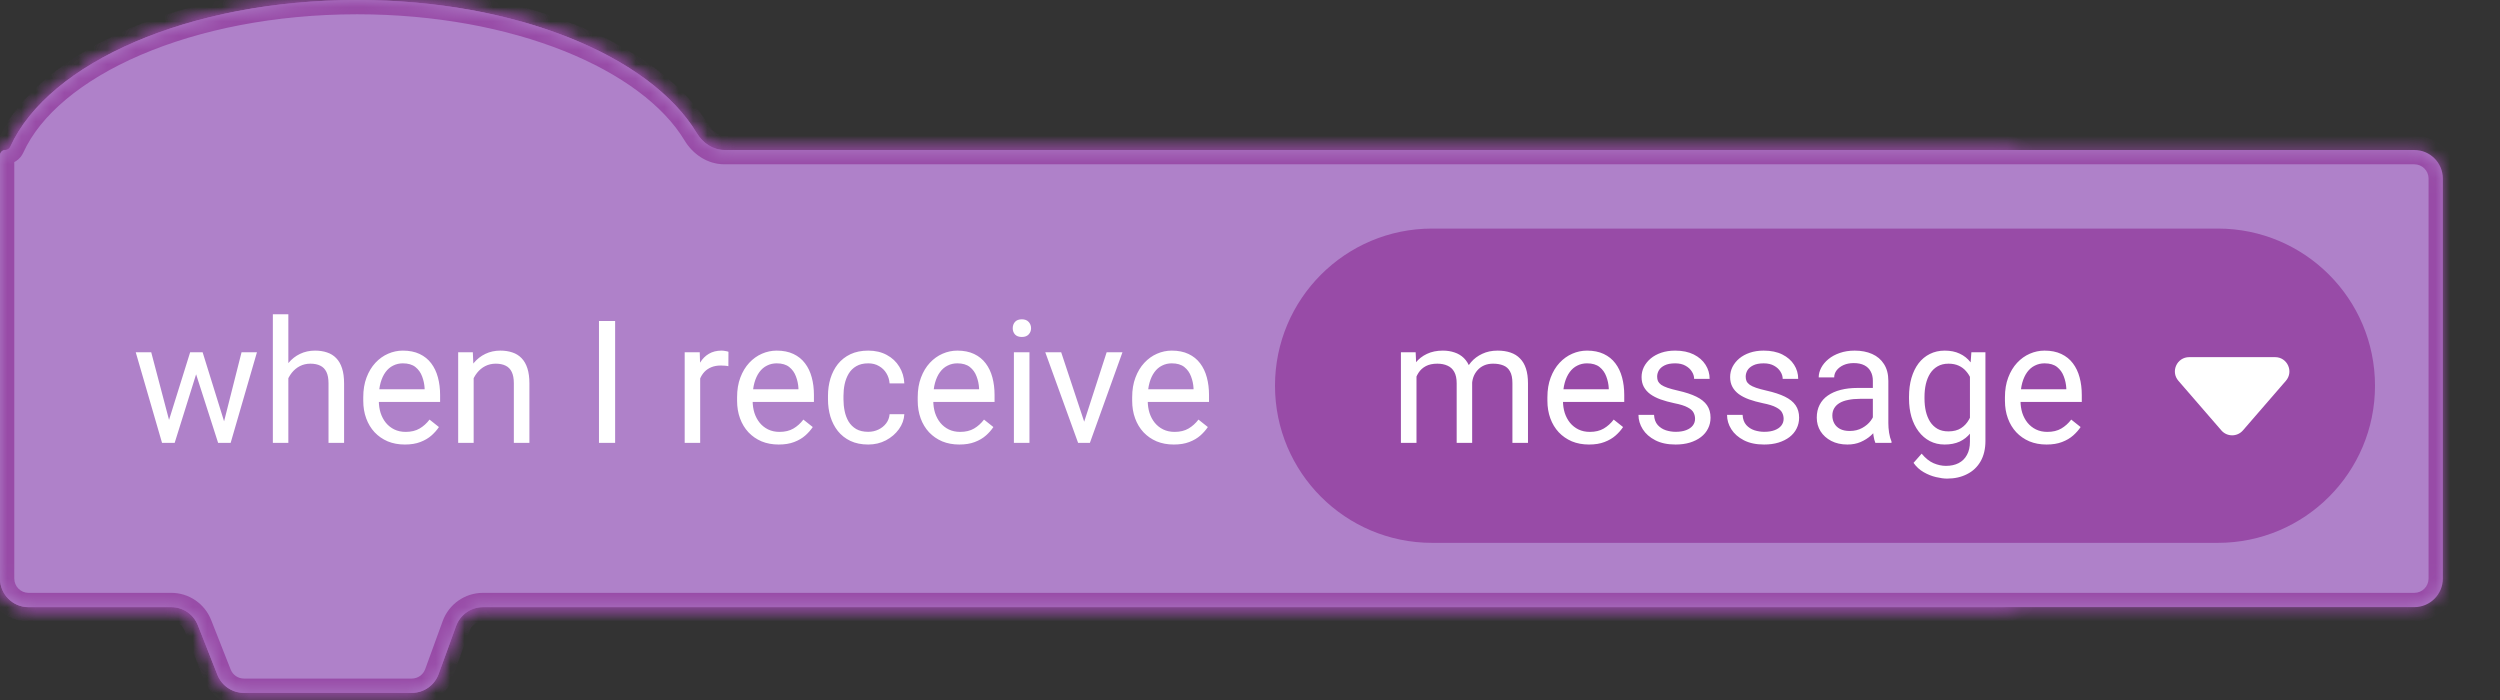 <svg width="175" height="49" viewBox="0 0 175 49" fill="none" xmlns="http://www.w3.org/2000/svg" id="blockcode-events--2">
  <rect x="0" y="0" width="175" height="49" fill="#333333" stroke="none"/>
  <mask id="path-1-inside-1_1245_85310" fill="white">
  <path fill-rule="evenodd" clip-rule="evenodd" d="M25 0C13.252 0 3.396 4.376 0.718 10.274C0.656 10.411 0.522 10.5 0.372 10.5V10.5C0.167 10.5 0 10.667 0 10.872V13.5V40.5C0 41.605 0.895 42.5 2 42.5H11.989C12.81 42.5 13.549 43.002 13.85 43.767L15.216 47.233C15.518 47.998 16.256 48.5 17.077 48.5H28.824C29.664 48.5 30.416 47.974 30.703 47.184L31.928 43.816C32.216 43.026 32.967 42.5 33.808 42.5H140.25C141.355 42.5 142.25 41.605 142.25 40.5V12.5C142.25 11.395 141.355 10.5 140.25 10.5H50.709C49.904 10.5 49.193 10.007 48.777 9.318C45.517 3.909 36.104 0 25 0Z"/>
  </mask>
  <path fill-rule="evenodd" clip-rule="evenodd" d="M25 0C13.252 0 3.396 4.376 0.718 10.274C0.656 10.411 0.522 10.5 0.372 10.5V10.5C0.167 10.5 0 10.667 0 10.872V13.5V40.5C0 41.605 0.895 42.5 2 42.5H11.989C12.81 42.5 13.549 43.002 13.85 43.767L15.216 47.233C15.518 47.998 16.256 48.5 17.077 48.5H28.824C29.664 48.5 30.416 47.974 30.703 47.184L31.928 43.816C32.216 43.026 32.967 42.5 33.808 42.5H140.25C141.355 42.5 142.25 41.605 142.25 40.5V12.5C142.25 11.395 141.355 10.5 140.25 10.5H50.709C49.904 10.5 49.193 10.007 48.777 9.318C45.517 3.909 36.104 0 25 0Z" fill="#AF81C9"/>
  <path d="M31.928 43.816L30.989 43.474L31.928 43.816ZM30.703 47.184L31.643 47.526L30.703 47.184ZM13.85 43.767L12.919 44.133L13.85 43.767ZM48.777 9.318L49.634 8.801L48.777 9.318ZM1.629 10.688C2.823 8.058 5.699 5.626 9.852 3.844C13.979 2.073 19.243 1 25 1V-1C19.009 -1 13.471 0.115 9.063 2.006C4.681 3.887 1.291 6.593 -0.192 9.861L1.629 10.688ZM1 13.5V10.872H-1V13.5H1ZM1 40.5V13.5H-1V40.5H1ZM11.989 41.5H2V43.5H11.989V41.5ZM16.147 46.867L14.78 43.4L12.919 44.133L14.286 47.6L16.147 46.867ZM28.824 47.5H17.077V49.5H28.824V47.5ZM30.989 43.474L29.763 46.842L31.643 47.526L32.868 44.158L30.989 43.474ZM140.25 41.5H33.808V43.5H140.25V41.5ZM141.25 12.5V40.5H143.25V12.5H141.25ZM50.709 11.5H140.25V9.5H50.709V11.5ZM25 1C30.44 1 35.442 1.958 39.46 3.56C43.497 5.169 46.445 7.386 47.921 9.834L49.634 8.801C47.849 5.84 44.46 3.399 40.2 1.702C35.92 -0.004 30.664 -1 25 -1V1ZM143.25 12.5C143.25 10.843 141.907 9.5 140.25 9.5V11.5C140.802 11.5 141.25 11.948 141.25 12.5H143.25ZM140.25 43.5C141.907 43.5 143.25 42.157 143.25 40.5H141.25C141.25 41.052 140.802 41.5 140.25 41.5V43.5ZM32.868 44.158C33.012 43.763 33.387 43.5 33.808 43.5V41.5C32.547 41.5 31.42 42.289 30.989 43.474L32.868 44.158ZM28.824 49.5C30.085 49.5 31.212 48.711 31.643 47.526L29.763 46.842C29.619 47.237 29.244 47.5 28.824 47.5V49.5ZM14.286 47.6C14.738 48.746 15.845 49.5 17.077 49.5V47.5C16.666 47.5 16.297 47.249 16.147 46.867L14.286 47.6ZM-1 40.5C-1 42.157 0.343 43.5 2 43.5V41.5C1.448 41.5 1 41.052 1 40.5H-1ZM0.372 9.5C-0.386 9.5 -1 10.114 -1 10.872H1C1 11.219 0.719 11.5 0.372 11.5V9.5ZM11.989 43.5C12.4 43.5 12.769 43.751 12.919 44.133L14.78 43.4C14.328 42.254 13.221 41.5 11.989 41.5V43.5ZM50.709 9.5C50.329 9.5 49.91 9.26 49.634 8.801L47.921 9.834C48.476 10.755 49.48 11.5 50.709 11.5V9.5ZM-0.192 9.861C-0.098 9.652 0.117 9.5 0.372 9.5V11.5C0.927 11.5 1.41 11.17 1.629 10.688L-0.192 9.861Z" fill="#984BA7" mask="url(#path-1-inside-1_1245_85310)"/>
  <mask id="path-3-inside-2_1245_85310" fill="white">
  <path fill-rule="evenodd" clip-rule="evenodd" d="M25 0C13.252 0 3.396 4.376 0.718 10.274C0.656 10.411 0.522 10.5 0.372 10.5V10.5C0.167 10.5 0 10.667 0 10.872V13.5V40.5C0 41.605 0.895 42.5 2 42.5H11.989C12.81 42.5 13.549 43.002 13.85 43.767L15.216 47.233C15.518 47.998 16.256 48.5 17.077 48.5H28.824C29.664 48.5 30.416 47.974 30.703 47.184L31.928 43.816C32.216 43.026 32.967 42.5 33.808 42.5H169C170.105 42.5 171 41.605 171 40.5V12.5C171 11.395 170.105 10.5 169 10.5H50.709C49.904 10.5 49.193 10.007 48.777 9.318C45.517 3.909 36.104 0 25 0Z"/>
  </mask>
  <path fill-rule="evenodd" clip-rule="evenodd" d="M25 0C13.252 0 3.396 4.376 0.718 10.274C0.656 10.411 0.522 10.5 0.372 10.5V10.5C0.167 10.5 0 10.667 0 10.872V13.5V40.5C0 41.605 0.895 42.5 2 42.5H11.989C12.81 42.5 13.549 43.002 13.85 43.767L15.216 47.233C15.518 47.998 16.256 48.5 17.077 48.5H28.824C29.664 48.5 30.416 47.974 30.703 47.184L31.928 43.816C32.216 43.026 32.967 42.5 33.808 42.5H169C170.105 42.5 171 41.605 171 40.5V12.5C171 11.395 170.105 10.5 169 10.5H50.709C49.904 10.5 49.193 10.007 48.777 9.318C45.517 3.909 36.104 0 25 0Z" fill="#AF81C9"/>
  <path d="M31.928 43.816L30.989 43.474L31.928 43.816ZM30.703 47.184L31.643 47.526L30.703 47.184ZM13.85 43.767L12.919 44.133L13.85 43.767ZM48.777 9.318L49.634 8.801L48.777 9.318ZM1.629 10.688C2.823 8.058 5.699 5.626 9.852 3.844C13.979 2.073 19.243 1 25 1V-1C19.009 -1 13.471 0.115 9.063 2.006C4.681 3.887 1.291 6.593 -0.192 9.861L1.629 10.688ZM1 13.5V10.872H-1V13.5H1ZM1 40.5V13.5H-1V40.5H1ZM11.989 41.5H2V43.5H11.989V41.5ZM16.147 46.867L14.78 43.4L12.919 44.133L14.286 47.6L16.147 46.867ZM28.824 47.5H17.077V49.5H28.824V47.5ZM30.989 43.474L29.763 46.842L31.643 47.526L32.868 44.158L30.989 43.474ZM169 41.5H33.808V43.5H169V41.5ZM170 12.5V40.5H172V12.5H170ZM50.709 11.5H169V9.5H50.709V11.5ZM25 1C30.44 1 35.442 1.958 39.46 3.56C43.497 5.169 46.445 7.386 47.921 9.834L49.634 8.801C47.849 5.84 44.46 3.399 40.2 1.702C35.92 -0.004 30.664 -1 25 -1V1ZM172 12.5C172 10.843 170.657 9.5 169 9.5V11.5C169.552 11.5 170 11.948 170 12.5H172ZM169 43.5C170.657 43.5 172 42.157 172 40.5H170C170 41.052 169.552 41.5 169 41.5V43.5ZM32.868 44.158C33.012 43.763 33.387 43.5 33.808 43.5V41.5C32.547 41.5 31.42 42.289 30.989 43.474L32.868 44.158ZM28.824 49.5C30.085 49.5 31.212 48.711 31.643 47.526L29.763 46.842C29.619 47.237 29.244 47.5 28.824 47.5V49.5ZM14.286 47.6C14.738 48.746 15.845 49.5 17.077 49.5V47.5C16.666 47.5 16.297 47.249 16.147 46.867L14.286 47.6ZM-1 40.5C-1 42.157 0.343 43.5 2 43.5V41.5C1.448 41.5 1 41.052 1 40.5H-1ZM0.372 9.5C-0.386 9.5 -1 10.114 -1 10.872H1C1 11.219 0.719 11.5 0.372 11.5V9.5ZM11.989 43.5C12.4 43.5 12.769 43.751 12.919 44.133L14.78 43.4C14.328 42.254 13.221 41.5 11.989 41.5V43.5ZM50.709 9.5C50.329 9.5 49.91 9.26 49.634 8.801L47.921 9.834C48.476 10.755 49.48 11.5 50.709 11.5V9.5ZM-0.192 9.861C-0.098 9.652 0.117 9.5 0.372 9.5V11.5C0.927 11.5 1.41 11.17 1.629 10.688L-0.192 9.861Z" fill="#984BA7" mask="url(#path-3-inside-2_1245_85310)"/>
  <path d="M11.682 29.875L13.31 24.66H14.025L13.885 25.697L12.227 31H11.529L11.682 29.875ZM10.586 24.66L11.975 29.934L12.074 31H11.342L9.502 24.66H10.586ZM15.584 29.893L16.908 24.66H17.986L16.146 31H15.42L15.584 29.893ZM14.184 24.66L15.777 29.787L15.959 31H15.268L13.562 25.686L13.422 24.66H14.184ZM20.184 22V31H19.1V22H20.184ZM19.926 27.59L19.475 27.572C19.479 27.139 19.543 26.738 19.668 26.371C19.793 26 19.969 25.678 20.195 25.404C20.422 25.131 20.691 24.92 21.004 24.771C21.32 24.619 21.67 24.543 22.053 24.543C22.365 24.543 22.646 24.586 22.896 24.672C23.146 24.754 23.359 24.887 23.535 25.07C23.715 25.254 23.852 25.492 23.945 25.785C24.039 26.074 24.086 26.428 24.086 26.846V31H22.996V26.834C22.996 26.502 22.947 26.236 22.85 26.037C22.752 25.834 22.609 25.688 22.422 25.598C22.234 25.504 22.004 25.457 21.73 25.457C21.461 25.457 21.215 25.514 20.992 25.627C20.773 25.74 20.584 25.896 20.424 26.096C20.268 26.295 20.145 26.523 20.055 26.781C19.969 27.035 19.926 27.305 19.926 27.59ZM28.34 31.117C27.898 31.117 27.498 31.043 27.139 30.895C26.783 30.742 26.477 30.529 26.219 30.256C25.965 29.982 25.77 29.658 25.633 29.283C25.496 28.908 25.428 28.498 25.428 28.053V27.807C25.428 27.291 25.504 26.832 25.656 26.43C25.809 26.023 26.016 25.68 26.277 25.398C26.539 25.117 26.836 24.904 27.168 24.76C27.5 24.615 27.844 24.543 28.199 24.543C28.652 24.543 29.043 24.621 29.371 24.777C29.703 24.934 29.975 25.152 30.186 25.434C30.396 25.711 30.553 26.039 30.654 26.418C30.756 26.793 30.807 27.203 30.807 27.648V28.135H26.072V27.25H29.723V27.168C29.707 26.887 29.648 26.613 29.547 26.348C29.449 26.082 29.293 25.863 29.078 25.691C28.863 25.52 28.57 25.434 28.199 25.434C27.953 25.434 27.727 25.486 27.52 25.592C27.312 25.693 27.135 25.846 26.986 26.049C26.838 26.252 26.723 26.5 26.641 26.793C26.559 27.086 26.518 27.424 26.518 27.807V28.053C26.518 28.354 26.559 28.637 26.641 28.902C26.727 29.164 26.85 29.395 27.01 29.594C27.174 29.793 27.371 29.949 27.602 30.062C27.836 30.176 28.102 30.232 28.398 30.232C28.781 30.232 29.105 30.154 29.371 29.998C29.637 29.842 29.869 29.633 30.068 29.371L30.725 29.893C30.588 30.1 30.414 30.297 30.203 30.484C29.992 30.672 29.732 30.824 29.424 30.941C29.119 31.059 28.758 31.117 28.34 31.117ZM33.156 26.014V31H32.072V24.66H33.098L33.156 26.014ZM32.898 27.59L32.447 27.572C32.451 27.139 32.516 26.738 32.641 26.371C32.766 26 32.941 25.678 33.168 25.404C33.395 25.131 33.664 24.92 33.977 24.771C34.293 24.619 34.643 24.543 35.025 24.543C35.338 24.543 35.619 24.586 35.869 24.672C36.119 24.754 36.332 24.887 36.508 25.07C36.688 25.254 36.824 25.492 36.918 25.785C37.012 26.074 37.059 26.428 37.059 26.846V31H35.969V26.834C35.969 26.502 35.92 26.236 35.822 26.037C35.725 25.834 35.582 25.688 35.395 25.598C35.207 25.504 34.977 25.457 34.703 25.457C34.434 25.457 34.188 25.514 33.965 25.627C33.746 25.74 33.557 25.896 33.397 26.096C33.24 26.295 33.117 26.523 33.027 26.781C32.941 27.035 32.898 27.305 32.898 27.59ZM43.059 22.469V31H41.928V22.469H43.059ZM49.012 25.656V31H47.928V24.66H48.982L49.012 25.656ZM50.992 24.625L50.986 25.633C50.897 25.613 50.81 25.602 50.728 25.598C50.65 25.59 50.56 25.586 50.459 25.586C50.209 25.586 49.988 25.625 49.797 25.703C49.605 25.781 49.443 25.891 49.31 26.031C49.178 26.172 49.072 26.34 48.994 26.535C48.92 26.727 48.871 26.938 48.848 27.168L48.543 27.344C48.543 26.961 48.58 26.602 48.654 26.266C48.732 25.93 48.852 25.633 49.012 25.375C49.172 25.113 49.375 24.91 49.621 24.766C49.871 24.617 50.168 24.543 50.512 24.543C50.59 24.543 50.68 24.553 50.781 24.572C50.883 24.588 50.953 24.605 50.992 24.625ZM54.508 31.117C54.066 31.117 53.666 31.043 53.307 30.895C52.951 30.742 52.645 30.529 52.387 30.256C52.133 29.982 51.938 29.658 51.801 29.283C51.664 28.908 51.596 28.498 51.596 28.053V27.807C51.596 27.291 51.672 26.832 51.824 26.43C51.977 26.023 52.184 25.68 52.445 25.398C52.707 25.117 53.004 24.904 53.336 24.76C53.668 24.615 54.012 24.543 54.367 24.543C54.82 24.543 55.211 24.621 55.539 24.777C55.871 24.934 56.143 25.152 56.353 25.434C56.565 25.711 56.721 26.039 56.822 26.418C56.924 26.793 56.975 27.203 56.975 27.648V28.135H52.24V27.25H55.891V27.168C55.875 26.887 55.816 26.613 55.715 26.348C55.617 26.082 55.461 25.863 55.246 25.691C55.031 25.52 54.738 25.434 54.367 25.434C54.121 25.434 53.895 25.486 53.688 25.592C53.48 25.693 53.303 25.846 53.154 26.049C53.006 26.252 52.891 26.5 52.809 26.793C52.727 27.086 52.685 27.424 52.685 27.807V28.053C52.685 28.354 52.727 28.637 52.809 28.902C52.895 29.164 53.018 29.395 53.178 29.594C53.342 29.793 53.539 29.949 53.77 30.062C54.004 30.176 54.27 30.232 54.566 30.232C54.949 30.232 55.273 30.154 55.539 29.998C55.805 29.842 56.037 29.633 56.236 29.371L56.893 29.893C56.756 30.1 56.582 30.297 56.371 30.484C56.16 30.672 55.9 30.824 55.592 30.941C55.287 31.059 54.926 31.117 54.508 31.117ZM60.777 30.227C61.035 30.227 61.273 30.174 61.492 30.068C61.711 29.963 61.891 29.818 62.031 29.635C62.172 29.447 62.252 29.234 62.272 28.996H63.303C63.283 29.371 63.156 29.721 62.922 30.045C62.691 30.365 62.389 30.625 62.014 30.824C61.639 31.02 61.227 31.117 60.777 31.117C60.301 31.117 59.885 31.033 59.529 30.865C59.178 30.697 58.885 30.467 58.65 30.174C58.42 29.881 58.246 29.545 58.129 29.166C58.016 28.783 57.959 28.379 57.959 27.953V27.707C57.959 27.281 58.016 26.879 58.129 26.5C58.246 26.117 58.42 25.779 58.65 25.486C58.885 25.193 59.178 24.963 59.529 24.795C59.885 24.627 60.301 24.543 60.777 24.543C61.273 24.543 61.707 24.645 62.078 24.848C62.449 25.047 62.74 25.32 62.951 25.668C63.166 26.012 63.283 26.402 63.303 26.84H62.272C62.252 26.578 62.178 26.342 62.049 26.131C61.924 25.92 61.752 25.752 61.533 25.627C61.318 25.498 61.066 25.434 60.777 25.434C60.445 25.434 60.166 25.5 59.94 25.633C59.717 25.762 59.539 25.938 59.406 26.16C59.277 26.379 59.184 26.623 59.125 26.893C59.07 27.158 59.043 27.43 59.043 27.707V27.953C59.043 28.23 59.07 28.504 59.125 28.773C59.18 29.043 59.272 29.287 59.4 29.506C59.533 29.725 59.711 29.9 59.934 30.033C60.16 30.162 60.441 30.227 60.777 30.227ZM67.152 31.117C66.711 31.117 66.311 31.043 65.951 30.895C65.596 30.742 65.289 30.529 65.031 30.256C64.777 29.982 64.582 29.658 64.445 29.283C64.309 28.908 64.24 28.498 64.24 28.053V27.807C64.24 27.291 64.316 26.832 64.469 26.43C64.621 26.023 64.828 25.68 65.09 25.398C65.352 25.117 65.648 24.904 65.981 24.76C66.312 24.615 66.656 24.543 67.012 24.543C67.465 24.543 67.856 24.621 68.184 24.777C68.516 24.934 68.787 25.152 68.998 25.434C69.209 25.711 69.365 26.039 69.467 26.418C69.568 26.793 69.619 27.203 69.619 27.648V28.135H64.885V27.25H68.535V27.168C68.519 26.887 68.461 26.613 68.359 26.348C68.262 26.082 68.106 25.863 67.891 25.691C67.676 25.52 67.383 25.434 67.012 25.434C66.766 25.434 66.539 25.486 66.332 25.592C66.125 25.693 65.947 25.846 65.799 26.049C65.65 26.252 65.535 26.5 65.453 26.793C65.371 27.086 65.33 27.424 65.33 27.807V28.053C65.33 28.354 65.371 28.637 65.453 28.902C65.539 29.164 65.662 29.395 65.822 29.594C65.986 29.793 66.184 29.949 66.414 30.062C66.648 30.176 66.914 30.232 67.211 30.232C67.594 30.232 67.918 30.154 68.184 29.998C68.449 29.842 68.682 29.633 68.881 29.371L69.537 29.893C69.4 30.1 69.227 30.297 69.016 30.484C68.805 30.672 68.545 30.824 68.236 30.941C67.932 31.059 67.57 31.117 67.152 31.117ZM72.062 24.66V31H70.973V24.66H72.062ZM70.891 22.979C70.891 22.803 70.943 22.654 71.049 22.533C71.158 22.412 71.318 22.352 71.529 22.352C71.736 22.352 71.894 22.412 72.004 22.533C72.117 22.654 72.174 22.803 72.174 22.979C72.174 23.146 72.117 23.291 72.004 23.412C71.894 23.529 71.736 23.588 71.529 23.588C71.318 23.588 71.158 23.529 71.049 23.412C70.943 23.291 70.891 23.146 70.891 22.979ZM75.731 30.021L77.465 24.66H78.572L76.293 31H75.566L75.731 30.021ZM74.283 24.66L76.07 30.051L76.193 31H75.467L73.17 24.66H74.283ZM82.164 31.117C81.723 31.117 81.322 31.043 80.963 30.895C80.607 30.742 80.301 30.529 80.043 30.256C79.789 29.982 79.594 29.658 79.457 29.283C79.32 28.908 79.252 28.498 79.252 28.053V27.807C79.252 27.291 79.328 26.832 79.481 26.43C79.633 26.023 79.84 25.68 80.102 25.398C80.363 25.117 80.66 24.904 80.992 24.76C81.324 24.615 81.668 24.543 82.023 24.543C82.477 24.543 82.867 24.621 83.195 24.777C83.527 24.934 83.799 25.152 84.01 25.434C84.221 25.711 84.377 26.039 84.478 26.418C84.58 26.793 84.631 27.203 84.631 27.648V28.135H79.897V27.25H83.547V27.168C83.531 26.887 83.473 26.613 83.371 26.348C83.273 26.082 83.117 25.863 82.902 25.691C82.688 25.52 82.394 25.434 82.023 25.434C81.777 25.434 81.551 25.486 81.344 25.592C81.137 25.693 80.959 25.846 80.811 26.049C80.662 26.252 80.547 26.5 80.465 26.793C80.383 27.086 80.342 27.424 80.342 27.807V28.053C80.342 28.354 80.383 28.637 80.465 28.902C80.551 29.164 80.674 29.395 80.834 29.594C80.998 29.793 81.195 29.949 81.426 30.062C81.66 30.176 81.926 30.232 82.223 30.232C82.606 30.232 82.93 30.154 83.195 29.998C83.461 29.842 83.693 29.633 83.893 29.371L84.549 29.893C84.412 30.1 84.238 30.297 84.027 30.484C83.816 30.672 83.557 30.824 83.248 30.941C82.943 31.059 82.582 31.117 82.164 31.117Z" fill="white"/>
  <path d="M89.25 27C89.25 20.925 94.175 16 100.25 16H155.25C161.325 16 166.25 20.925 166.25 27V27C166.25 33.075 161.325 38 155.25 38H100.25C94.175 38 89.25 33.075 89.25 27V27Z" fill="#984BA7"/>
  <path d="M99.154 25.92V31H98.064V24.66H99.096L99.154 25.92ZM98.932 27.59L98.428 27.572C98.432 27.139 98.488 26.738 98.598 26.371C98.707 26 98.869 25.678 99.084 25.404C99.299 25.131 99.566 24.92 99.887 24.771C100.207 24.619 100.578 24.543 101 24.543C101.297 24.543 101.57 24.586 101.82 24.672C102.07 24.754 102.287 24.885 102.471 25.064C102.654 25.244 102.797 25.475 102.898 25.756C103 26.037 103.051 26.377 103.051 26.775V31H101.967V26.828C101.967 26.496 101.91 26.23 101.797 26.031C101.688 25.832 101.531 25.688 101.328 25.598C101.125 25.504 100.887 25.457 100.613 25.457C100.293 25.457 100.025 25.514 99.811 25.627C99.596 25.74 99.424 25.896 99.295 26.096C99.166 26.295 99.072 26.523 99.014 26.781C98.959 27.035 98.932 27.305 98.932 27.59ZM103.039 26.992L102.312 27.215C102.316 26.867 102.373 26.533 102.482 26.213C102.596 25.893 102.758 25.607 102.969 25.357C103.184 25.107 103.447 24.91 103.76 24.766C104.072 24.617 104.43 24.543 104.832 24.543C105.172 24.543 105.473 24.588 105.734 24.678C106 24.768 106.223 24.906 106.402 25.094C106.586 25.277 106.725 25.514 106.818 25.803C106.912 26.092 106.959 26.436 106.959 26.834V31H105.869V26.822C105.869 26.467 105.812 26.191 105.699 25.996C105.59 25.797 105.434 25.658 105.23 25.58C105.031 25.498 104.793 25.457 104.516 25.457C104.277 25.457 104.066 25.498 103.883 25.58C103.699 25.662 103.545 25.775 103.42 25.92C103.295 26.061 103.199 26.223 103.133 26.406C103.07 26.59 103.039 26.785 103.039 26.992ZM111.23 31.117C110.789 31.117 110.389 31.043 110.029 30.895C109.674 30.742 109.367 30.529 109.109 30.256C108.855 29.982 108.66 29.658 108.523 29.283C108.387 28.908 108.318 28.498 108.318 28.053V27.807C108.318 27.291 108.395 26.832 108.547 26.43C108.699 26.023 108.906 25.68 109.168 25.398C109.43 25.117 109.727 24.904 110.059 24.76C110.391 24.615 110.734 24.543 111.09 24.543C111.543 24.543 111.934 24.621 112.262 24.777C112.594 24.934 112.865 25.152 113.076 25.434C113.287 25.711 113.443 26.039 113.545 26.418C113.646 26.793 113.697 27.203 113.697 27.648V28.135H108.963V27.25H112.613V27.168C112.598 26.887 112.539 26.613 112.438 26.348C112.34 26.082 112.184 25.863 111.969 25.691C111.754 25.52 111.461 25.434 111.09 25.434C110.844 25.434 110.617 25.486 110.41 25.592C110.203 25.693 110.025 25.846 109.877 26.049C109.729 26.252 109.613 26.5 109.531 26.793C109.449 27.086 109.408 27.424 109.408 27.807V28.053C109.408 28.354 109.449 28.637 109.531 28.902C109.617 29.164 109.74 29.395 109.9 29.594C110.064 29.793 110.262 29.949 110.492 30.062C110.727 30.176 110.992 30.232 111.289 30.232C111.672 30.232 111.996 30.154 112.262 29.998C112.527 29.842 112.76 29.633 112.959 29.371L113.615 29.893C113.479 30.1 113.305 30.297 113.094 30.484C112.883 30.672 112.623 30.824 112.314 30.941C112.01 31.059 111.648 31.117 111.23 31.117ZM118.654 29.318C118.654 29.162 118.619 29.018 118.549 28.885C118.482 28.748 118.344 28.625 118.133 28.516C117.926 28.402 117.613 28.305 117.195 28.223C116.844 28.148 116.525 28.061 116.24 27.959C115.959 27.857 115.719 27.734 115.52 27.59C115.324 27.445 115.174 27.275 115.068 27.08C114.963 26.885 114.91 26.656 114.91 26.395C114.91 26.145 114.965 25.908 115.074 25.686C115.188 25.463 115.346 25.266 115.549 25.094C115.756 24.922 116.004 24.787 116.293 24.689C116.582 24.592 116.904 24.543 117.26 24.543C117.768 24.543 118.201 24.633 118.561 24.812C118.92 24.992 119.195 25.232 119.387 25.533C119.578 25.83 119.674 26.16 119.674 26.523H118.59C118.59 26.348 118.537 26.178 118.432 26.014C118.33 25.846 118.18 25.707 117.98 25.598C117.785 25.488 117.545 25.434 117.26 25.434C116.959 25.434 116.715 25.48 116.527 25.574C116.344 25.664 116.209 25.779 116.123 25.92C116.041 26.061 116 26.209 116 26.365C116 26.482 116.02 26.588 116.059 26.682C116.102 26.771 116.176 26.855 116.281 26.934C116.387 27.008 116.535 27.078 116.727 27.145C116.918 27.211 117.162 27.277 117.459 27.344C117.979 27.461 118.406 27.602 118.742 27.766C119.078 27.93 119.328 28.131 119.492 28.369C119.656 28.607 119.738 28.896 119.738 29.236C119.738 29.514 119.68 29.768 119.562 29.998C119.449 30.229 119.283 30.428 119.064 30.596C118.85 30.76 118.592 30.889 118.291 30.982C117.994 31.072 117.66 31.117 117.289 31.117C116.73 31.117 116.258 31.018 115.871 30.818C115.484 30.619 115.191 30.361 114.992 30.045C114.793 29.729 114.693 29.395 114.693 29.043H115.783C115.799 29.34 115.885 29.576 116.041 29.752C116.197 29.924 116.389 30.047 116.615 30.121C116.842 30.191 117.066 30.227 117.289 30.227C117.586 30.227 117.834 30.188 118.033 30.109C118.236 30.031 118.391 29.924 118.496 29.787C118.602 29.65 118.654 29.494 118.654 29.318ZM124.854 29.318C124.854 29.162 124.818 29.018 124.748 28.885C124.682 28.748 124.543 28.625 124.332 28.516C124.125 28.402 123.812 28.305 123.395 28.223C123.043 28.148 122.725 28.061 122.439 27.959C122.158 27.857 121.918 27.734 121.719 27.59C121.523 27.445 121.373 27.275 121.268 27.08C121.162 26.885 121.109 26.656 121.109 26.395C121.109 26.145 121.164 25.908 121.273 25.686C121.387 25.463 121.545 25.266 121.748 25.094C121.955 24.922 122.203 24.787 122.492 24.689C122.781 24.592 123.104 24.543 123.459 24.543C123.967 24.543 124.4 24.633 124.76 24.812C125.119 24.992 125.395 25.232 125.586 25.533C125.777 25.83 125.873 26.16 125.873 26.523H124.789C124.789 26.348 124.736 26.178 124.631 26.014C124.529 25.846 124.379 25.707 124.18 25.598C123.984 25.488 123.744 25.434 123.459 25.434C123.158 25.434 122.914 25.48 122.727 25.574C122.543 25.664 122.408 25.779 122.322 25.92C122.24 26.061 122.199 26.209 122.199 26.365C122.199 26.482 122.219 26.588 122.258 26.682C122.301 26.771 122.375 26.855 122.48 26.934C122.586 27.008 122.734 27.078 122.926 27.145C123.117 27.211 123.361 27.277 123.658 27.344C124.178 27.461 124.605 27.602 124.941 27.766C125.277 27.93 125.527 28.131 125.691 28.369C125.855 28.607 125.938 28.896 125.938 29.236C125.938 29.514 125.879 29.768 125.762 29.998C125.648 30.229 125.482 30.428 125.264 30.596C125.049 30.76 124.791 30.889 124.49 30.982C124.193 31.072 123.859 31.117 123.488 31.117C122.93 31.117 122.457 31.018 122.07 30.818C121.684 30.619 121.391 30.361 121.191 30.045C120.992 29.729 120.893 29.395 120.893 29.043H121.982C121.998 29.34 122.084 29.576 122.24 29.752C122.396 29.924 122.588 30.047 122.814 30.121C123.041 30.191 123.266 30.227 123.488 30.227C123.785 30.227 124.033 30.188 124.232 30.109C124.436 30.031 124.59 29.924 124.695 29.787C124.801 29.65 124.854 29.494 124.854 29.318ZM131.1 29.916V26.652C131.1 26.402 131.049 26.186 130.947 26.002C130.85 25.814 130.701 25.67 130.502 25.568C130.303 25.467 130.057 25.416 129.764 25.416C129.49 25.416 129.25 25.463 129.043 25.557C128.84 25.65 128.68 25.773 128.562 25.926C128.449 26.078 128.393 26.242 128.393 26.418H127.309C127.309 26.191 127.367 25.967 127.484 25.744C127.602 25.521 127.77 25.32 127.988 25.141C128.211 24.957 128.477 24.812 128.785 24.707C129.098 24.598 129.445 24.543 129.828 24.543C130.289 24.543 130.695 24.621 131.047 24.777C131.402 24.934 131.68 25.17 131.879 25.486C132.082 25.799 132.184 26.191 132.184 26.664V29.617C132.184 29.828 132.201 30.053 132.236 30.291C132.275 30.529 132.332 30.734 132.406 30.906V31H131.275C131.221 30.875 131.178 30.709 131.146 30.502C131.115 30.291 131.1 30.096 131.1 29.916ZM131.287 27.156L131.299 27.918H130.203C129.895 27.918 129.619 27.943 129.377 27.994C129.135 28.041 128.932 28.113 128.768 28.211C128.604 28.309 128.479 28.432 128.393 28.58C128.307 28.725 128.264 28.895 128.264 29.09C128.264 29.289 128.309 29.471 128.398 29.635C128.488 29.799 128.623 29.93 128.803 30.027C128.986 30.121 129.211 30.168 129.477 30.168C129.809 30.168 130.102 30.098 130.355 29.957C130.609 29.816 130.811 29.645 130.959 29.441C131.111 29.238 131.193 29.041 131.205 28.85L131.668 29.371C131.641 29.535 131.566 29.717 131.445 29.916C131.324 30.115 131.162 30.307 130.959 30.49C130.76 30.67 130.521 30.82 130.244 30.941C129.971 31.059 129.662 31.117 129.318 31.117C128.889 31.117 128.512 31.033 128.188 30.865C127.867 30.697 127.617 30.473 127.438 30.191C127.262 29.906 127.174 29.588 127.174 29.236C127.174 28.896 127.24 28.598 127.373 28.34C127.506 28.078 127.697 27.861 127.947 27.689C128.197 27.514 128.498 27.381 128.85 27.291C129.201 27.201 129.594 27.156 130.027 27.156H131.287ZM137.996 24.66H138.98V30.865C138.98 31.424 138.867 31.9 138.641 32.295C138.414 32.69 138.098 32.988 137.691 33.191C137.289 33.398 136.824 33.502 136.297 33.502C136.078 33.502 135.82 33.467 135.523 33.397C135.23 33.33 134.941 33.215 134.656 33.051C134.375 32.891 134.139 32.674 133.947 32.4L134.516 31.756C134.781 32.076 135.059 32.299 135.348 32.424C135.641 32.549 135.93 32.611 136.215 32.611C136.559 32.611 136.855 32.547 137.105 32.418C137.355 32.289 137.549 32.098 137.686 31.844C137.826 31.594 137.896 31.285 137.896 30.918V26.055L137.996 24.66ZM133.631 27.9V27.777C133.631 27.293 133.688 26.854 133.801 26.459C133.918 26.061 134.084 25.719 134.299 25.434C134.518 25.148 134.781 24.93 135.09 24.777C135.398 24.621 135.746 24.543 136.133 24.543C136.531 24.543 136.879 24.613 137.176 24.754C137.477 24.891 137.73 25.092 137.938 25.357C138.148 25.619 138.314 25.936 138.436 26.307C138.557 26.678 138.641 27.098 138.688 27.566V28.105C138.645 28.57 138.561 28.988 138.436 29.359C138.314 29.73 138.148 30.047 137.938 30.309C137.73 30.57 137.477 30.771 137.176 30.912C136.875 31.049 136.523 31.117 136.121 31.117C135.742 31.117 135.398 31.037 135.09 30.877C134.785 30.717 134.523 30.492 134.305 30.203C134.086 29.914 133.918 29.574 133.801 29.184C133.688 28.789 133.631 28.361 133.631 27.9ZM134.715 27.777V27.9C134.715 28.217 134.746 28.514 134.809 28.791C134.875 29.068 134.975 29.312 135.107 29.523C135.244 29.734 135.418 29.9 135.629 30.021C135.84 30.139 136.092 30.197 136.385 30.197C136.744 30.197 137.041 30.121 137.275 29.969C137.51 29.816 137.695 29.615 137.832 29.365C137.973 29.115 138.082 28.844 138.16 28.551V27.139C138.117 26.924 138.051 26.717 137.961 26.518C137.875 26.314 137.762 26.135 137.621 25.979C137.484 25.818 137.314 25.691 137.111 25.598C136.908 25.504 136.67 25.457 136.396 25.457C136.1 25.457 135.844 25.52 135.629 25.645C135.418 25.766 135.244 25.934 135.107 26.148C134.975 26.359 134.875 26.605 134.809 26.887C134.746 27.164 134.715 27.461 134.715 27.777ZM143.258 31.117C142.816 31.117 142.416 31.043 142.057 30.895C141.701 30.742 141.395 30.529 141.137 30.256C140.883 29.982 140.688 29.658 140.551 29.283C140.414 28.908 140.346 28.498 140.346 28.053V27.807C140.346 27.291 140.422 26.832 140.574 26.43C140.727 26.023 140.934 25.68 141.195 25.398C141.457 25.117 141.754 24.904 142.086 24.76C142.418 24.615 142.762 24.543 143.117 24.543C143.57 24.543 143.961 24.621 144.289 24.777C144.621 24.934 144.893 25.152 145.104 25.434C145.314 25.711 145.471 26.039 145.572 26.418C145.674 26.793 145.725 27.203 145.725 27.648V28.135H140.99V27.25H144.641V27.168C144.625 26.887 144.566 26.613 144.465 26.348C144.367 26.082 144.211 25.863 143.996 25.691C143.781 25.52 143.488 25.434 143.117 25.434C142.871 25.434 142.645 25.486 142.438 25.592C142.23 25.693 142.053 25.846 141.904 26.049C141.756 26.252 141.641 26.5 141.559 26.793C141.477 27.086 141.436 27.424 141.436 27.807V28.053C141.436 28.354 141.477 28.637 141.559 28.902C141.645 29.164 141.768 29.395 141.928 29.594C142.092 29.793 142.289 29.949 142.52 30.062C142.754 30.176 143.02 30.232 143.316 30.232C143.699 30.232 144.023 30.154 144.289 29.998C144.555 29.842 144.787 29.633 144.986 29.371L145.643 29.893C145.506 30.1 145.332 30.297 145.121 30.484C144.91 30.672 144.65 30.824 144.342 30.941C144.037 31.059 143.676 31.117 143.258 31.117Z" fill="white"/>
  <path d="M157.006 30.127C156.607 30.588 155.893 30.588 155.494 30.127L152.487 26.655C151.926 26.007 152.386 25 153.243 25H159.257C160.114 25 160.574 26.007 160.013 26.655L157.006 30.127Z" fill="white"/>
</svg>
